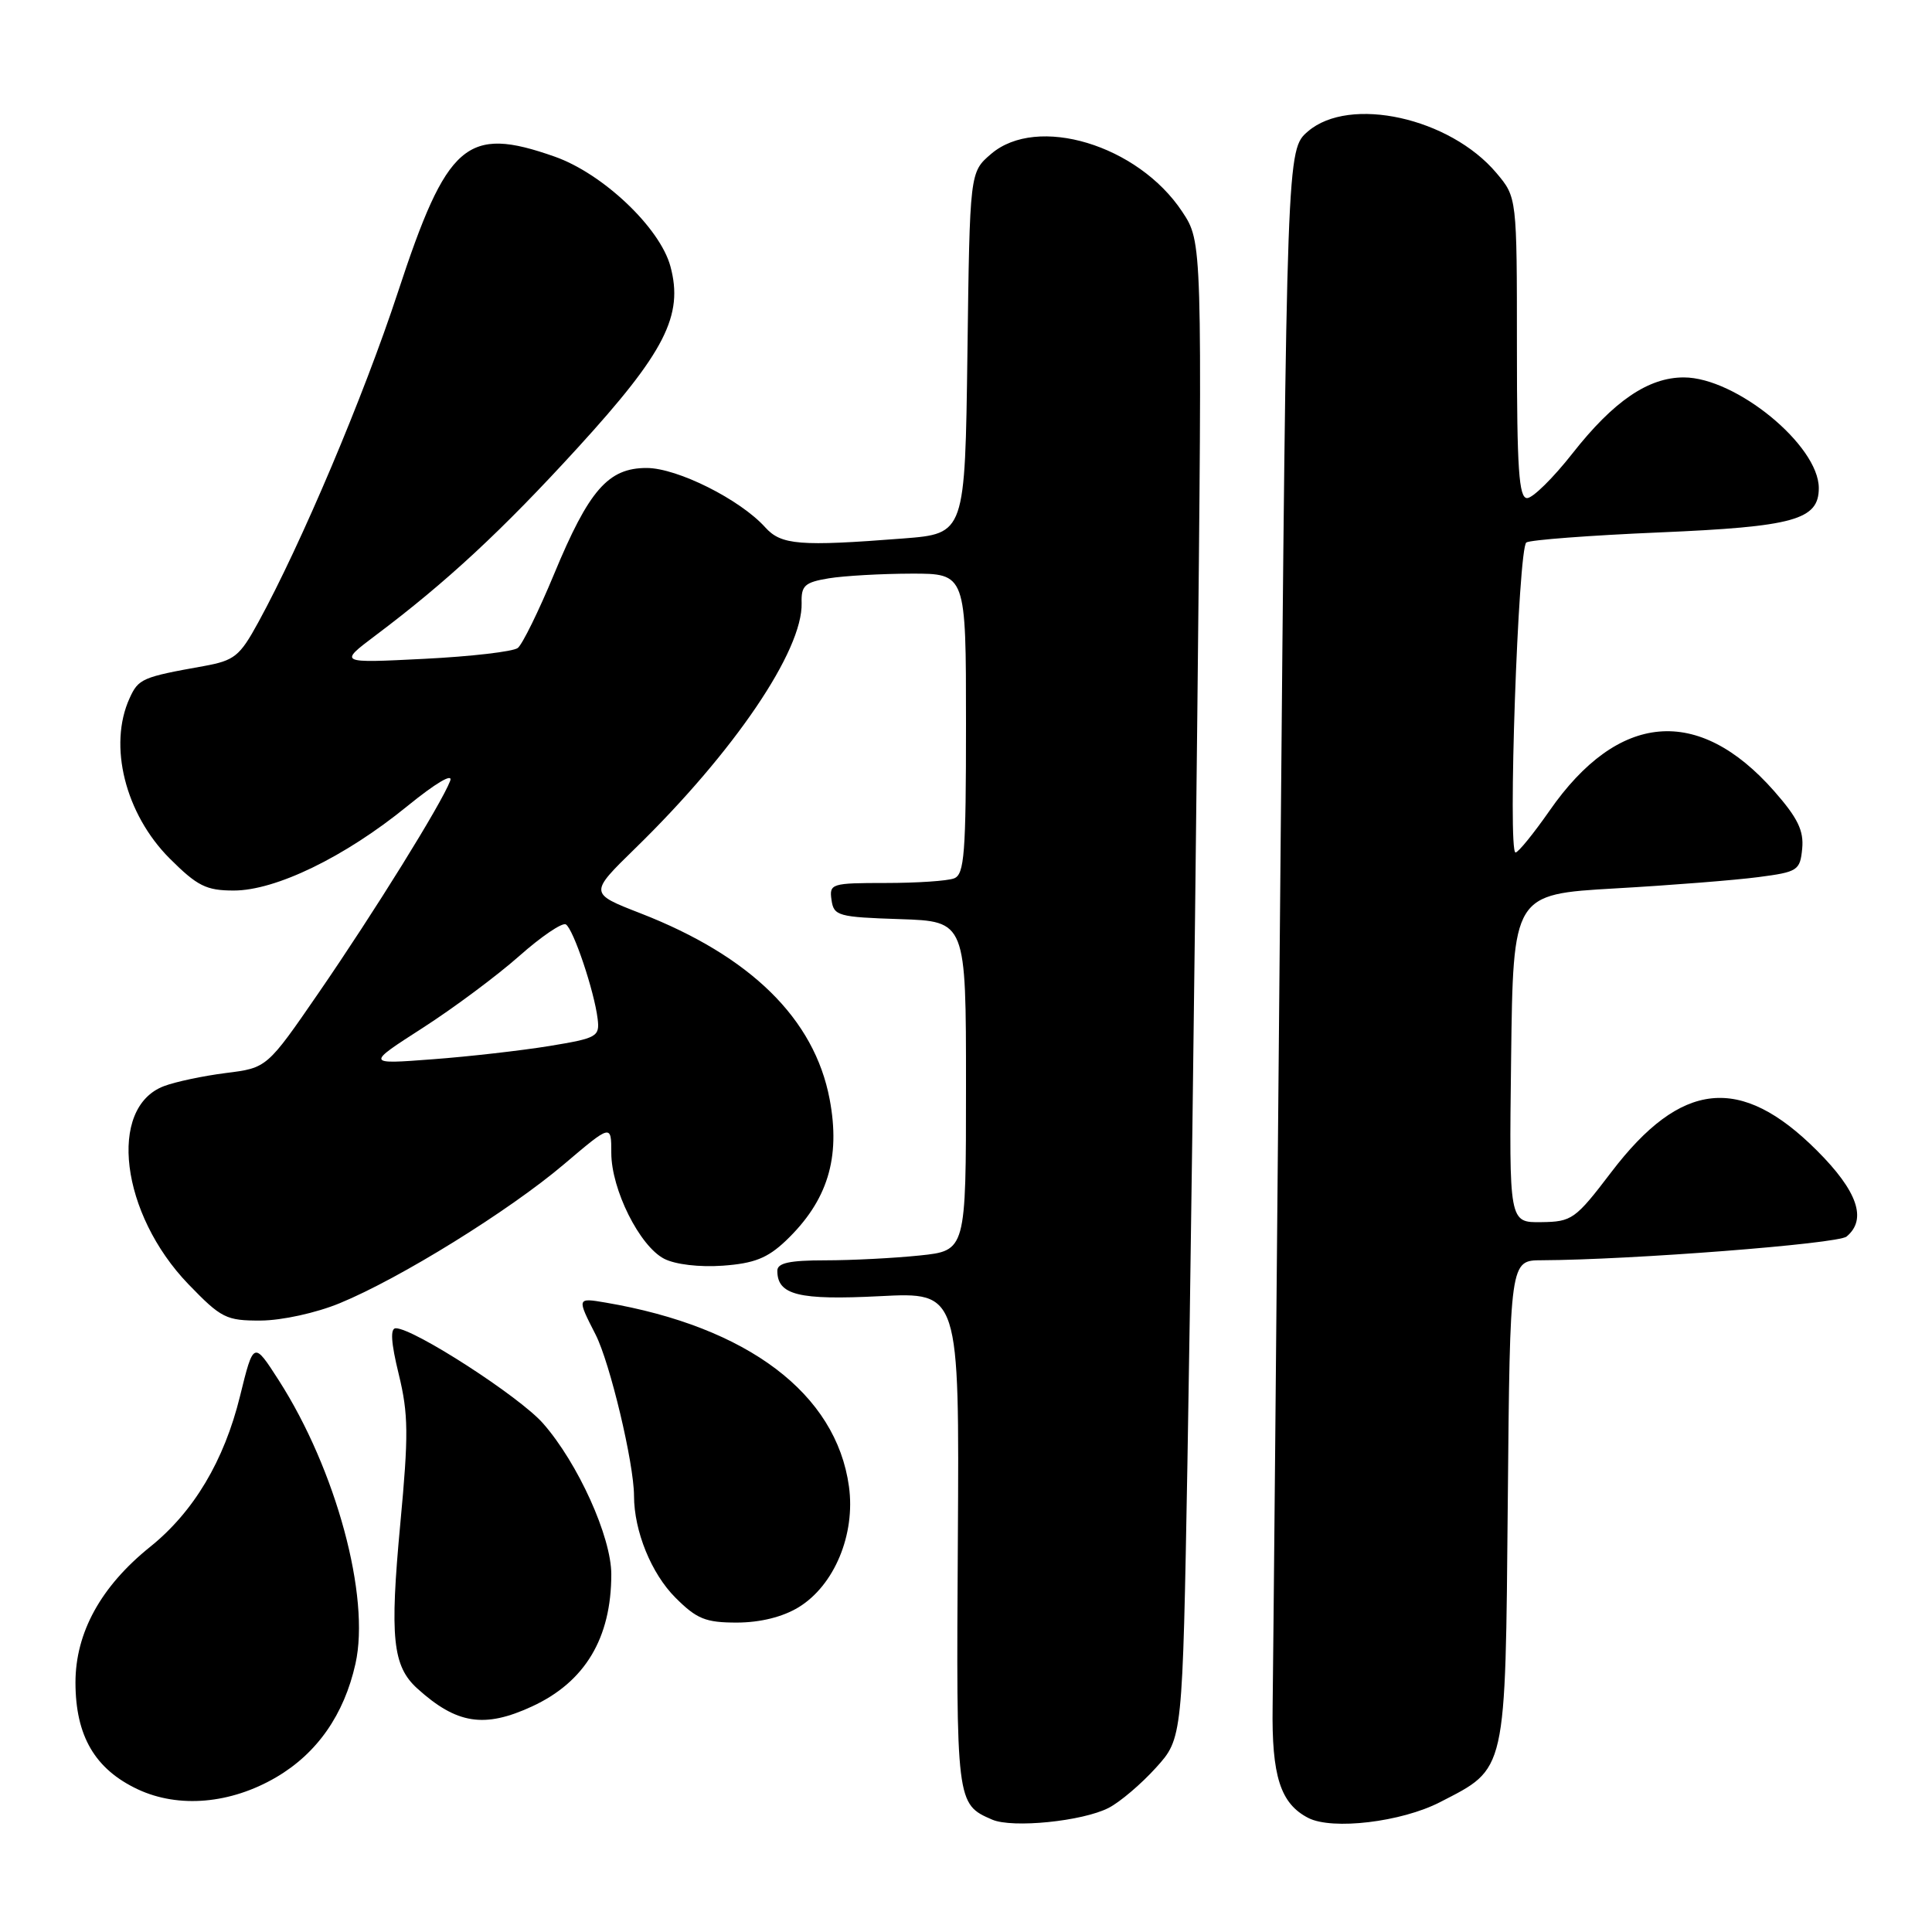 <?xml version="1.0" encoding="UTF-8" standalone="no"?>
<!DOCTYPE svg PUBLIC "-//W3C//DTD SVG 1.1//EN" "http://www.w3.org/Graphics/SVG/1.1/DTD/svg11.dtd" >
<svg xmlns="http://www.w3.org/2000/svg" xmlns:xlink="http://www.w3.org/1999/xlink" version="1.1" viewBox="0 0 256 256">
 <g >
 <path fill="currentColor"
d=" M 146.91 239.55 C 148.42 238.77 151.23 236.38 153.17 234.23 C 156.69 230.34 156.69 230.34 157.34 193.92 C 157.70 173.89 158.29 129.28 158.65 94.78 C 159.31 32.07 159.31 32.07 156.65 28.05 C 150.79 19.20 137.41 15.16 131.31 20.41 C 128.50 22.82 128.50 22.82 128.19 46.77 C 127.87 70.71 127.87 70.71 119.69 71.35 C 105.95 72.42 103.51 72.22 101.40 69.88 C 98.08 66.19 89.76 62.02 85.70 62.01 C 80.59 62.00 78.04 64.92 73.41 76.09 C 71.38 80.98 69.22 85.38 68.61 85.86 C 68.00 86.34 62.41 86.99 56.19 87.30 C 44.89 87.87 44.89 87.87 49.69 84.25 C 59.20 77.11 66.52 70.31 76.56 59.32 C 88.12 46.66 90.60 41.80 88.83 35.28 C 87.44 30.16 79.87 22.99 73.49 20.75 C 61.81 16.64 59.24 18.87 52.71 38.76 C 48.20 52.48 39.91 72.08 34.22 82.47 C 31.76 86.97 31.07 87.52 27.00 88.26 C 18.83 89.72 18.35 89.93 17.17 92.52 C 14.32 98.78 16.59 107.85 22.48 113.75 C 26.15 117.41 27.32 118.00 30.98 118.00 C 36.54 118.00 45.70 113.55 53.93 106.85 C 57.74 103.75 60.07 102.37 59.65 103.47 C 58.48 106.53 49.60 120.83 42.26 131.50 C 35.38 141.50 35.38 141.50 29.93 142.18 C 26.93 142.56 23.24 143.34 21.72 143.92 C 14.24 146.76 15.99 160.84 24.96 170.16 C 29.32 174.67 29.96 175.00 34.57 174.98 C 37.36 174.96 41.90 173.97 45.02 172.68 C 53.00 169.40 67.46 160.44 74.73 154.27 C 81.00 148.95 81.00 148.95 81.00 152.76 C 81.00 157.60 84.74 165.10 88.00 166.79 C 89.47 167.55 92.67 167.93 95.77 167.71 C 99.93 167.41 101.69 166.71 104.11 164.42 C 109.65 159.14 111.41 153.45 109.93 145.64 C 107.91 134.99 99.46 126.69 84.85 121.01 C 78.07 118.37 78.07 118.37 84.15 112.43 C 97.29 99.62 106.39 86.19 106.22 79.90 C 106.15 77.59 106.63 77.16 109.82 76.63 C 111.84 76.30 116.76 76.02 120.75 76.01 C 128.00 76.00 128.00 76.00 128.00 95.89 C 128.00 113.11 127.79 115.87 126.42 116.39 C 125.55 116.73 121.47 117.00 117.35 117.00 C 110.16 117.00 109.87 117.09 110.18 119.25 C 110.48 121.36 111.04 121.52 119.25 121.79 C 128.00 122.08 128.00 122.08 128.00 143.90 C 128.00 165.72 128.00 165.72 121.85 166.36 C 118.47 166.71 112.85 167.00 109.35 167.00 C 104.62 167.00 103.00 167.35 103.00 168.38 C 103.00 171.60 105.82 172.30 116.59 171.75 C 127.12 171.21 127.12 171.21 126.92 204.08 C 126.70 238.96 126.71 239.05 131.47 241.11 C 134.15 242.27 143.46 241.33 146.91 239.55 Z  M 190.80 238.80 C 199.68 234.23 199.46 235.21 199.79 198.93 C 200.08 167.00 200.08 167.00 204.29 166.99 C 216.05 166.94 243.52 164.82 244.68 163.85 C 247.43 161.57 246.14 157.83 240.75 152.45 C 230.63 142.34 222.75 143.17 213.50 155.32 C 208.74 161.57 208.29 161.89 204.23 161.94 C 199.96 162.00 199.96 162.00 200.23 140.25 C 200.50 118.50 200.50 118.50 214.00 117.72 C 221.43 117.30 229.97 116.62 233.00 116.22 C 238.22 115.54 238.52 115.34 238.80 112.45 C 239.03 110.07 238.21 108.38 235.08 104.82 C 225.03 93.41 214.41 94.34 205.31 107.44 C 203.21 110.45 201.19 112.94 200.82 112.96 C 199.76 113.02 201.17 72.58 202.25 71.88 C 202.77 71.54 210.69 70.94 219.85 70.55 C 237.73 69.79 241.00 68.88 241.00 64.67 C 241.00 59.02 230.02 50.02 223.12 50.01 C 218.42 50.00 213.81 53.14 208.36 60.08 C 205.80 63.34 203.10 66.00 202.35 66.00 C 201.26 66.00 201.00 62.15 201.00 46.08 C 201.00 26.15 201.00 26.15 198.29 22.93 C 192.12 15.60 178.83 12.66 173.31 17.41 C 170.50 19.83 170.50 19.83 169.63 118.66 C 169.15 173.02 168.70 221.37 168.63 226.10 C 168.49 235.35 169.66 238.99 173.36 240.89 C 176.55 242.52 185.69 241.43 190.80 238.80 Z  M 36.59 235.50 C 42.02 232.32 45.59 227.21 47.10 220.46 C 49.09 211.57 44.53 194.74 36.94 182.90 C 33.60 177.70 33.60 177.70 31.80 185.01 C 29.70 193.56 25.66 200.33 19.90 204.96 C 13.37 210.21 10.00 216.33 10.00 222.95 C 10.01 230.03 12.58 234.43 18.27 237.10 C 23.69 239.63 30.56 239.03 36.59 235.50 Z  M 70.50 226.11 C 77.52 222.87 81.00 217.06 81.00 208.60 C 81.00 203.64 76.58 193.87 71.96 188.61 C 68.85 185.06 54.82 176.00 52.44 176.00 C 51.69 176.00 51.81 177.91 52.84 182.11 C 54.12 187.37 54.15 190.11 53.04 201.92 C 51.63 217.00 52.02 220.77 55.30 223.74 C 60.52 228.46 64.18 229.03 70.50 226.11 Z  M 105.82 212.97 C 110.55 210.08 113.37 203.32 112.49 196.96 C 110.80 184.67 99.08 175.81 80.25 172.60 C 76.44 171.95 76.43 171.97 78.92 176.84 C 80.83 180.59 84.00 193.87 84.01 198.21 C 84.02 202.89 86.30 208.50 89.50 211.70 C 92.33 214.53 93.49 215.00 97.65 215.00 C 100.75 214.99 103.70 214.26 105.82 212.97 Z  M 56.00 136.21 C 60.12 133.56 65.89 129.26 68.81 126.67 C 71.73 124.08 74.51 122.20 74.98 122.49 C 75.98 123.11 78.74 131.31 79.19 135.00 C 79.48 137.36 79.12 137.56 72.81 138.60 C 69.12 139.20 62.15 140.00 57.31 140.36 C 48.50 141.03 48.50 141.03 56.00 136.21 Z "/>
</g>
</svg>